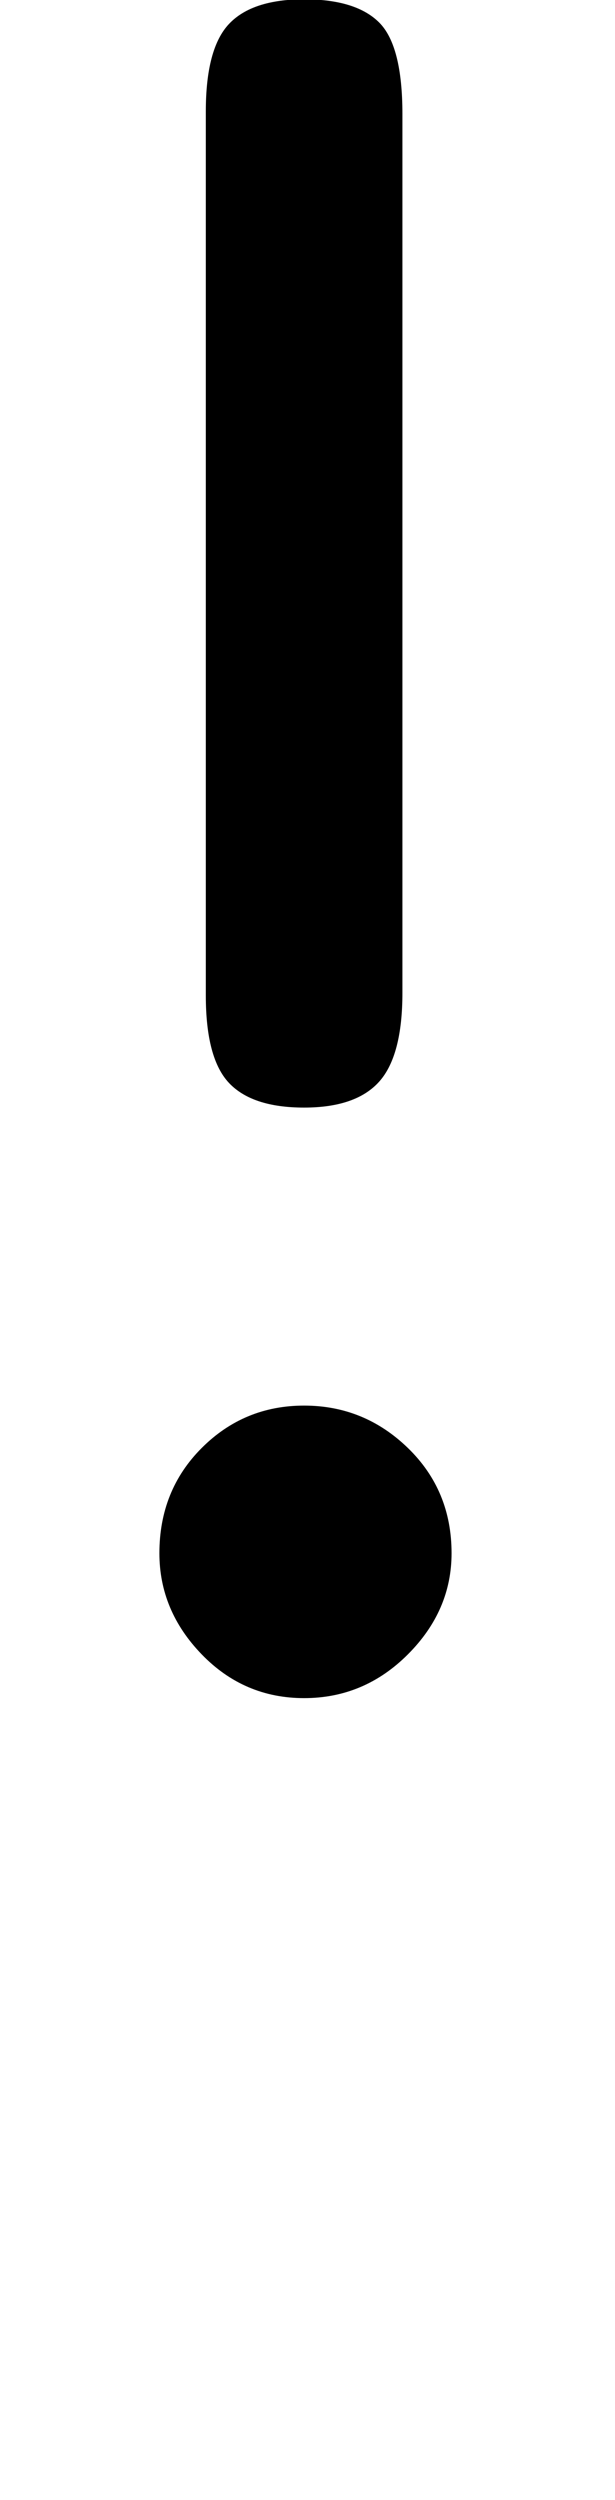 <svg xmlns="http://www.w3.org/2000/svg" width="50" height="203" viewBox="0 0 50 203"><path d="M610.225,107.992 C607.413,107.992 605.378,107.326 604.12,105.994 C602.862,104.662 602.233,102.294 602.233,98.89 L602.233,27.102 C602.233,23.698 602.862,21.33 604.12,19.998 C605.378,18.666 607.413,18 610.225,18 C613.037,18 615.072,18.629 616.33,19.887 C617.588,21.145 618.217,23.624 618.217,27.324 L618.217,98.668 C618.217,102.072 617.588,104.477 616.33,105.883 C615.072,107.289 613.037,107.992 610.225,107.992 Z M610.225,132.19 C613.481,132.19 616.293,133.337 618.661,135.631 C621.029,137.925 622.213,140.774 622.213,144.178 C622.213,147.286 621.029,150.024 618.661,152.392 C616.293,154.76 613.481,155.944 610.225,155.944 C606.969,155.944 604.194,154.76 601.9,152.392 C599.606,150.024 598.459,147.286 598.459,144.178 C598.459,140.774 599.606,137.925 601.9,135.631 C604.194,133.337 606.969,132.19 610.225,132.19 Z" transform="translate(-585.5 -18.056)"/></svg>